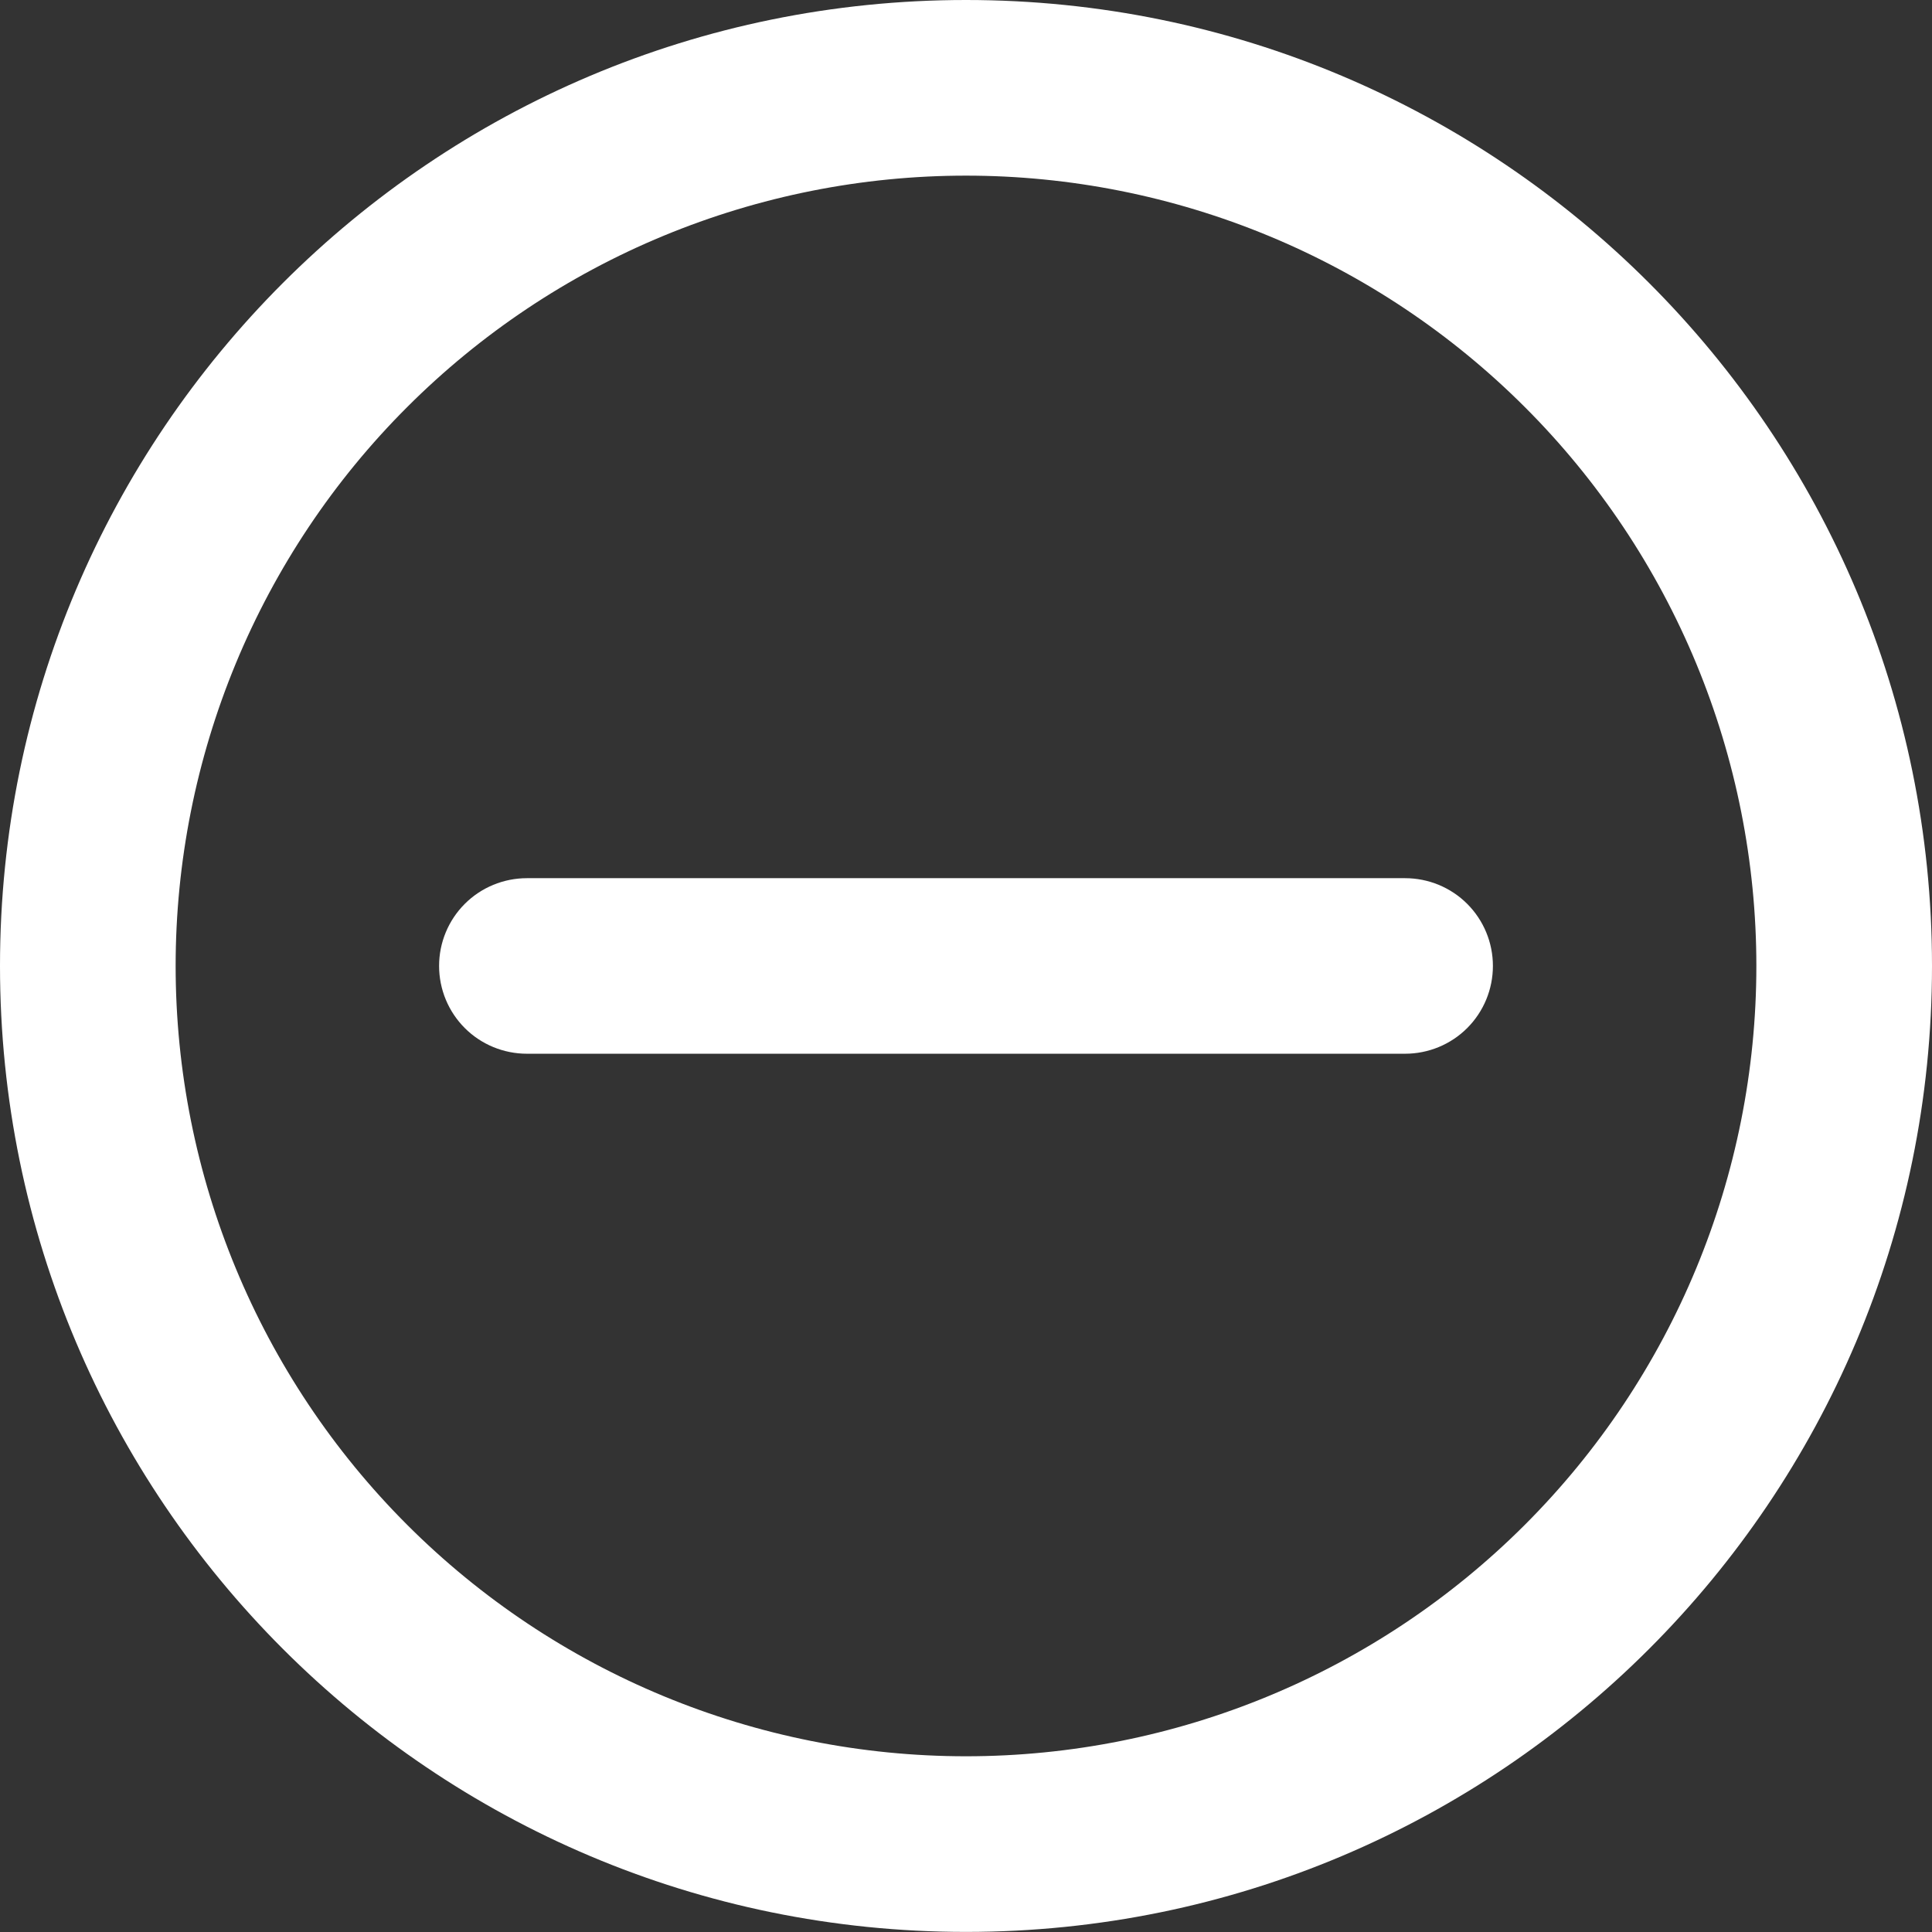 <svg width="22" height="22" viewBox="0 0 22 22" fill="none" xmlns="http://www.w3.org/2000/svg">
<rect x="0" y="0" width="22" height="22" fill="#333333" stroke="none"/>
<path fill-rule="evenodd" clip-rule="evenodd" d="M2 10.999C2 9.818 2.233 8.647 2.685 7.555C3.137 6.464 3.8 5.471 4.636 4.636C5.472 3.8 6.464 3.137 7.556 2.685C8.648 2.233 9.818 2 11 2C12.182 2 13.352 2.233 14.444 2.685C15.536 3.137 16.528 3.8 17.364 4.636C18.2 5.471 18.863 6.464 19.315 7.555C19.767 8.647 20 9.818 20 10.999C20 13.386 19.052 15.675 17.364 17.363C15.676 19.051 13.387 19.999 11 19.999C8.613 19.999 6.324 19.051 4.636 17.363C2.948 15.675 2 13.386 2 10.999V10.999ZM11 0C4.925 0 0 4.925 0 10.999C0 17.074 4.925 21.999 11 21.999C17.075 21.999 22 17.074 22 10.999C22 4.925 17.075 0 11 0ZM6 10C5.735 10 5.48 10.105 5.293 10.292C5.105 10.48 5 10.734 5 10.999C5 11.265 5.105 11.519 5.293 11.707C5.48 11.894 5.735 11.999 6 11.999H16C16.265 11.999 16.52 11.894 16.707 11.707C16.895 11.519 17 11.265 17 10.999C17 10.734 16.895 10.48 16.707 10.292C16.52 10.105 16.265 10 16 10H6Z" fill="#FFFFFF"/>
</svg>
